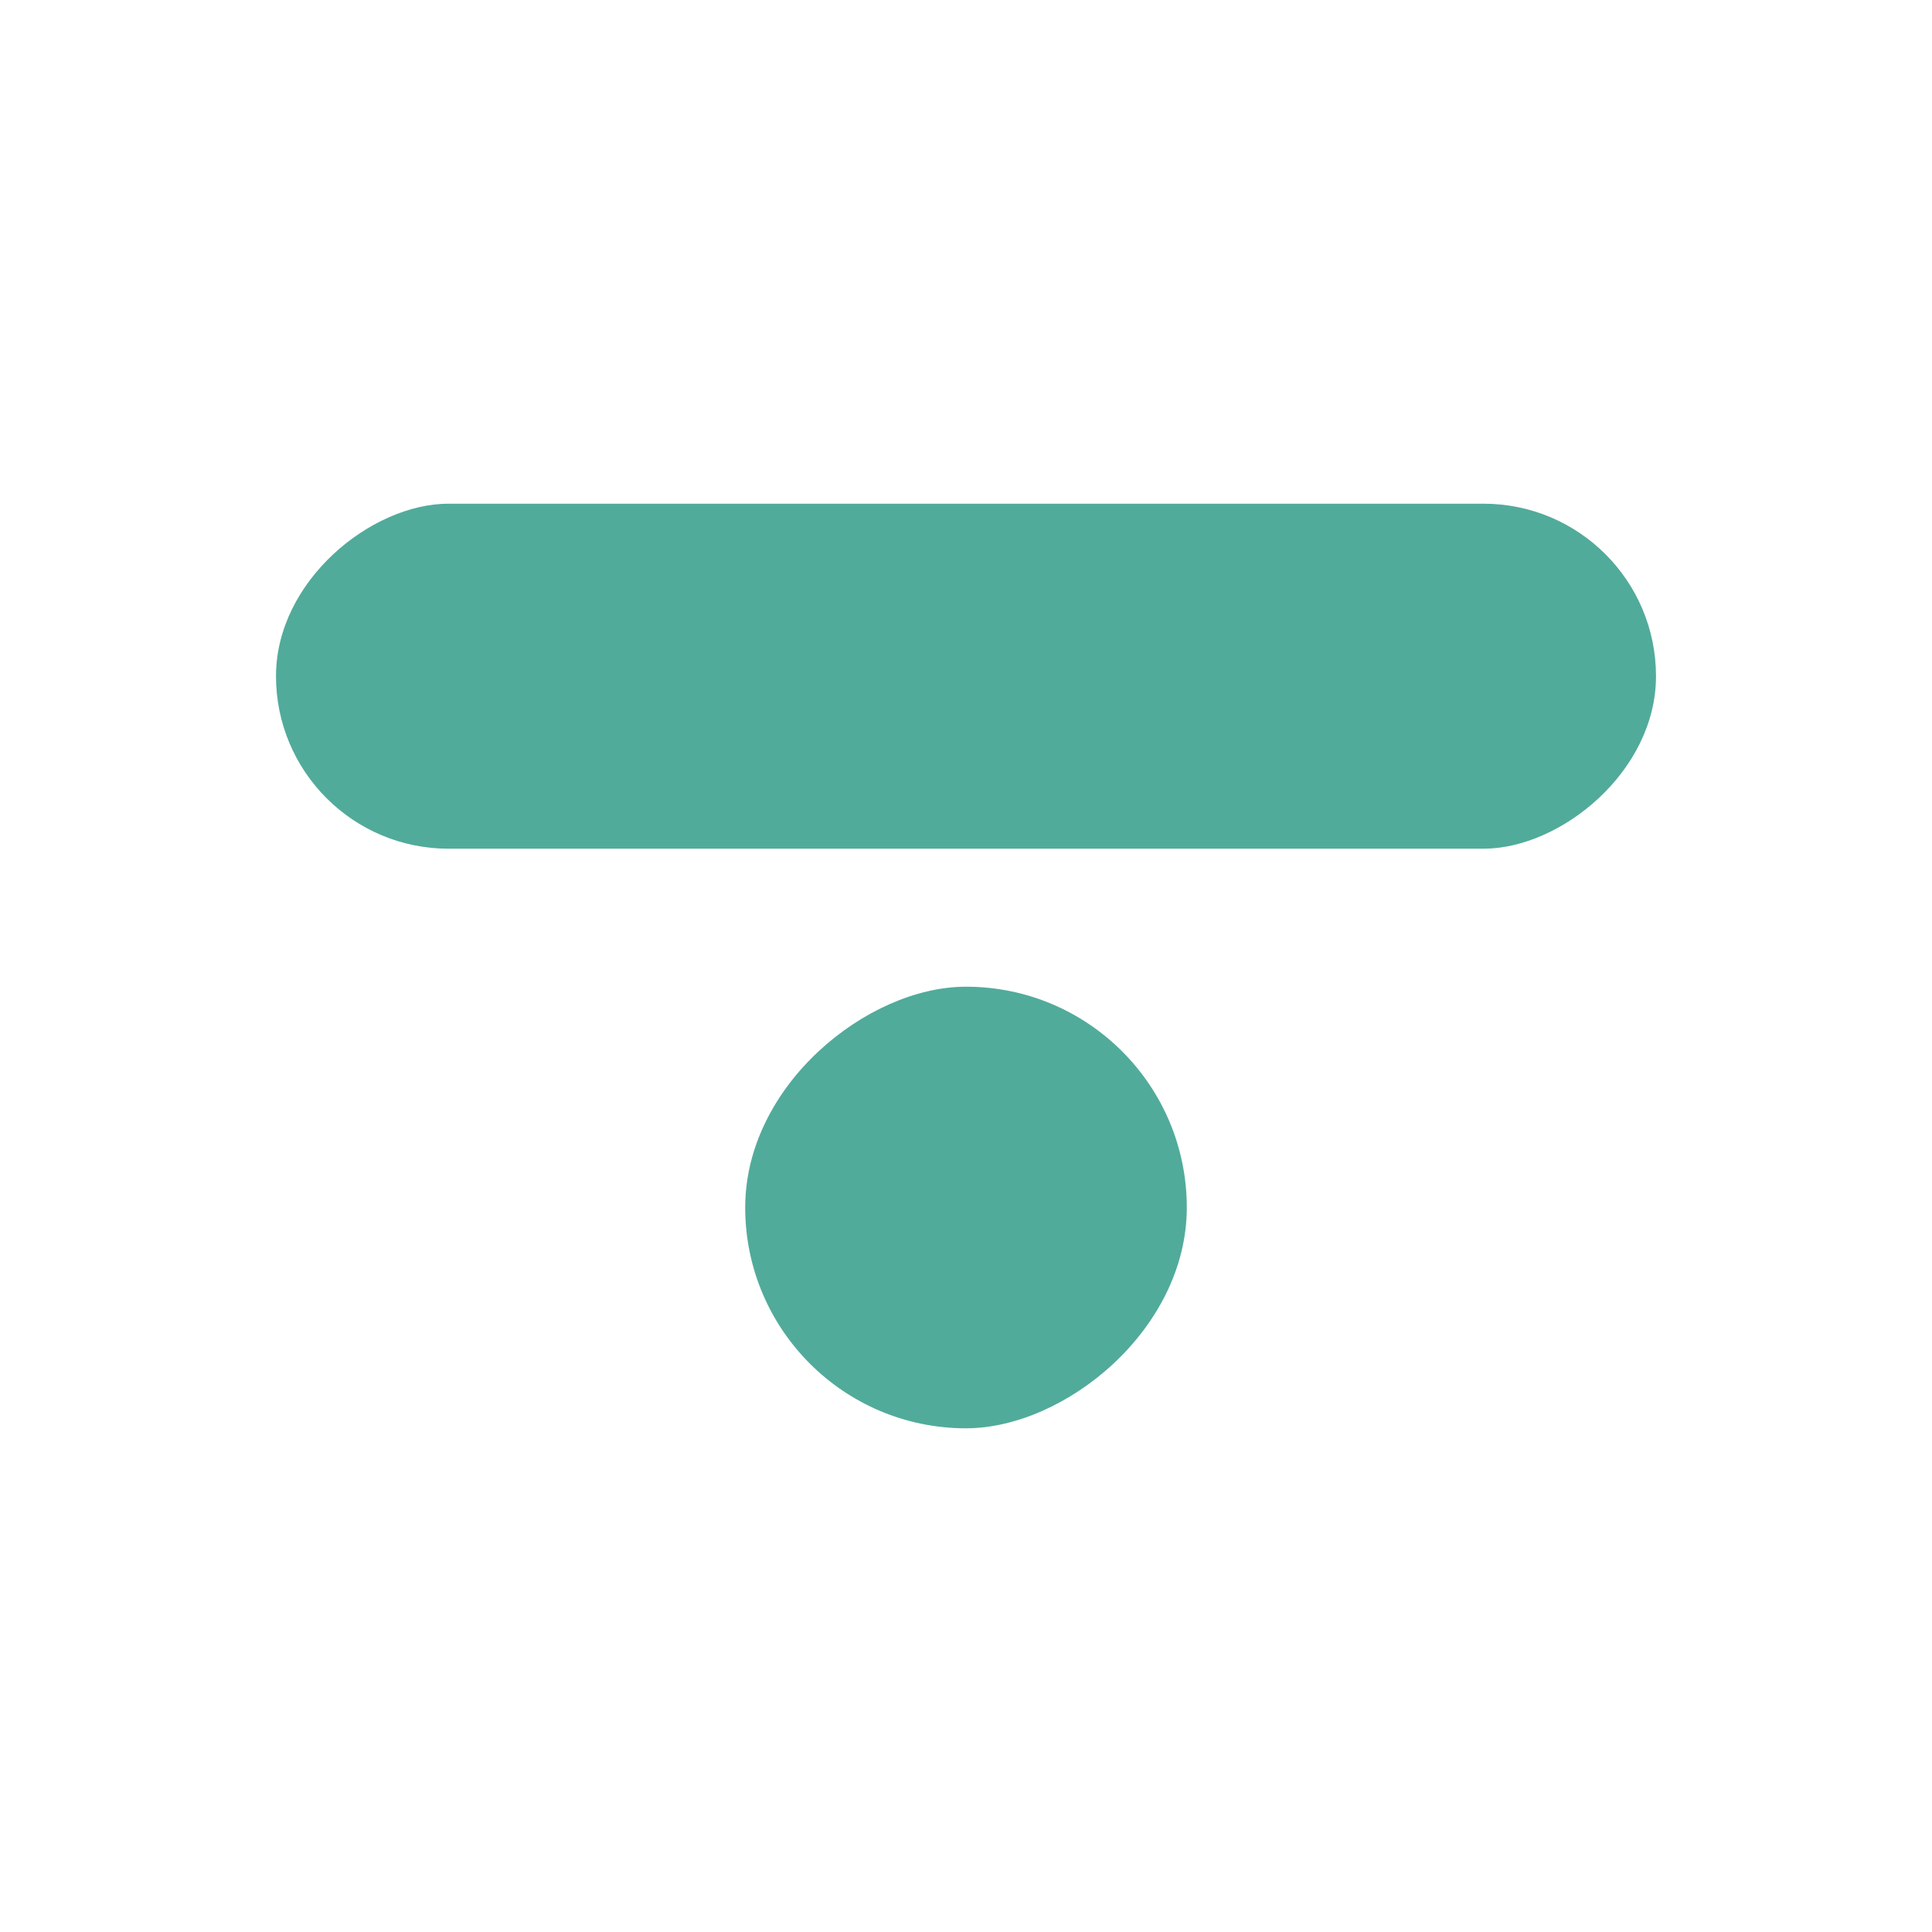 <svg width="280" height="280" viewBox="0 0 280 280" fill="none" xmlns="http://www.w3.org/2000/svg">
<rect x="172" y="143" width="64" height="64" rx="32" transform="rotate(90 172 143)" fill="#51AB9A"/>
<rect x="240" y="73" width="50" height="200" rx="25" transform="rotate(90 240 73)" fill="#51AB9A"/>
</svg>
